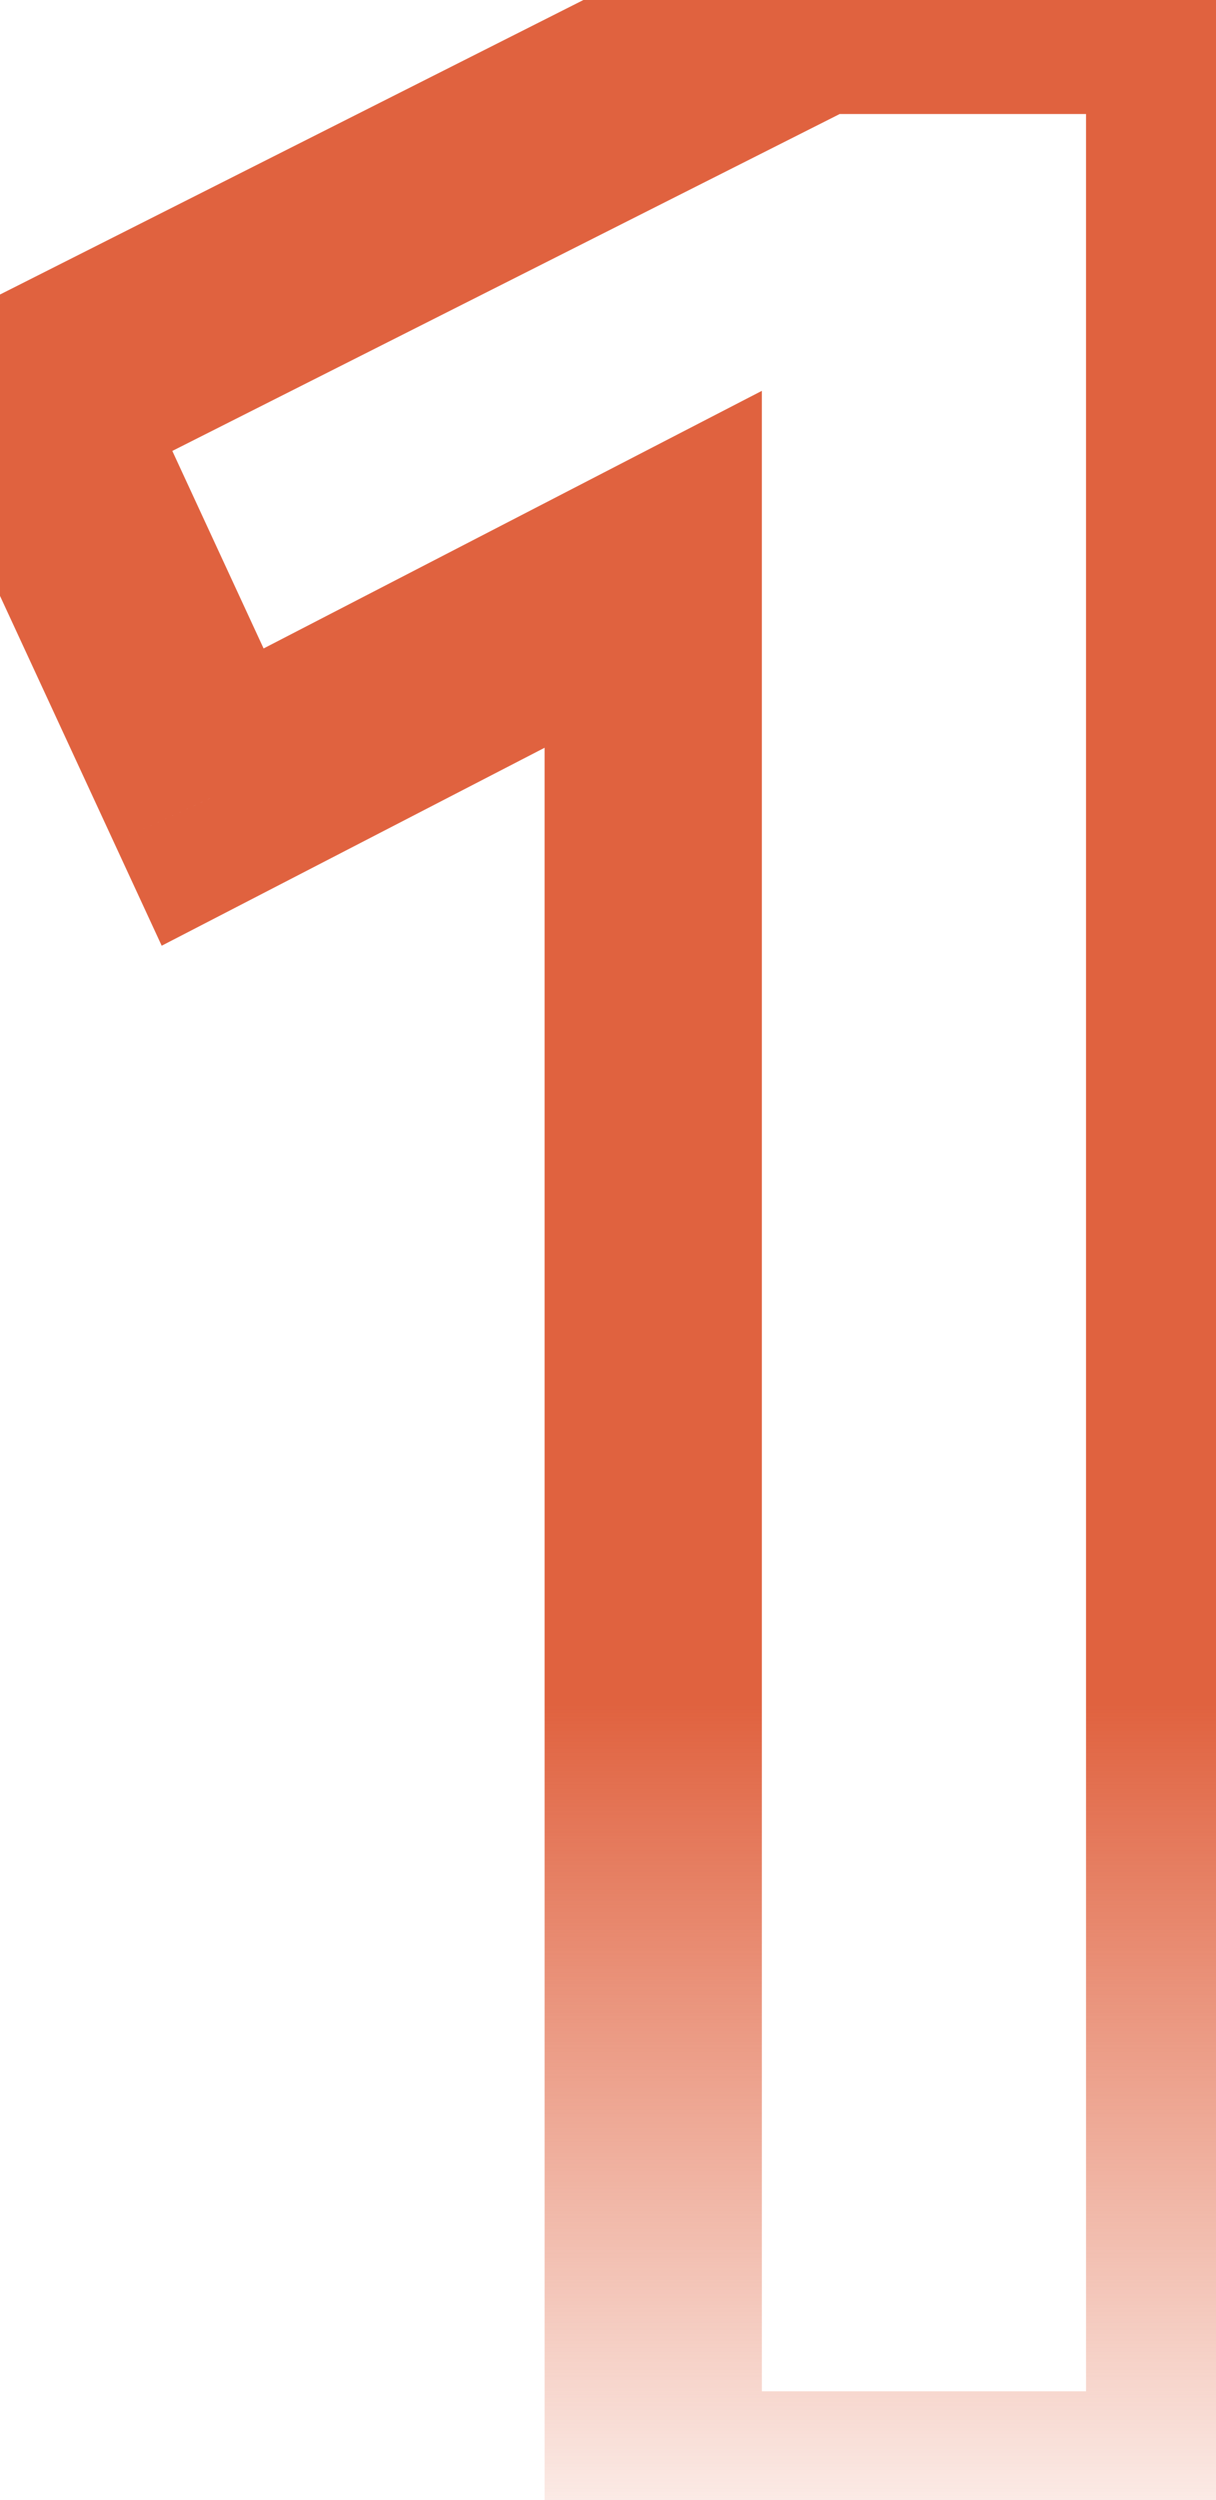 <svg width="36" height="74" viewBox="0 0 36 74" fill="none" xmlns="http://www.w3.org/2000/svg">
<path d="M19.339 74H16.123V77.216H19.339V74ZM19.339 16.851H22.555V11.569L17.863 13.995L19.339 16.851ZM6.296 23.594L3.377 24.943L4.787 27.994L7.772 26.451L6.296 23.594ZM0.879 11.877L-0.57 9.006L-3.343 10.406L-2.04 13.226L0.879 11.877ZM24.092 0.16V-3.056H23.327L22.643 -2.711L24.092 0.16ZM35.367 0.16H38.583V-3.056H35.367V0.16ZM35.367 74V77.216H38.583V74H35.367ZM22.555 74V16.851H16.123V74H22.555ZM17.863 13.995L4.819 20.738L7.772 26.451L20.816 19.708L17.863 13.995ZM9.214 22.245L3.798 10.528L-2.04 13.226L3.377 24.943L9.214 22.245ZM2.328 14.748L25.541 3.031L22.643 -2.711L-0.57 9.006L2.328 14.748ZM24.092 3.375H35.367V-3.056H24.092V3.375ZM32.152 0.16V74H38.583V0.16H32.152ZM35.367 70.784H19.339V77.216H35.367V70.784Z" fill="url(#paint0_linear_192_99)"/>
<defs>
<linearGradient id="paint0_linear_192_99" x1="21" y1="-26" x2="21" y2="85.124" gradientUnits="userSpaceOnUse">
<stop offset="0.688" stop-color="#E0623F"/>
<stop offset="0.933" stop-color="#E0623F" stop-opacity="0"/>
</linearGradient>
</defs>
</svg>
